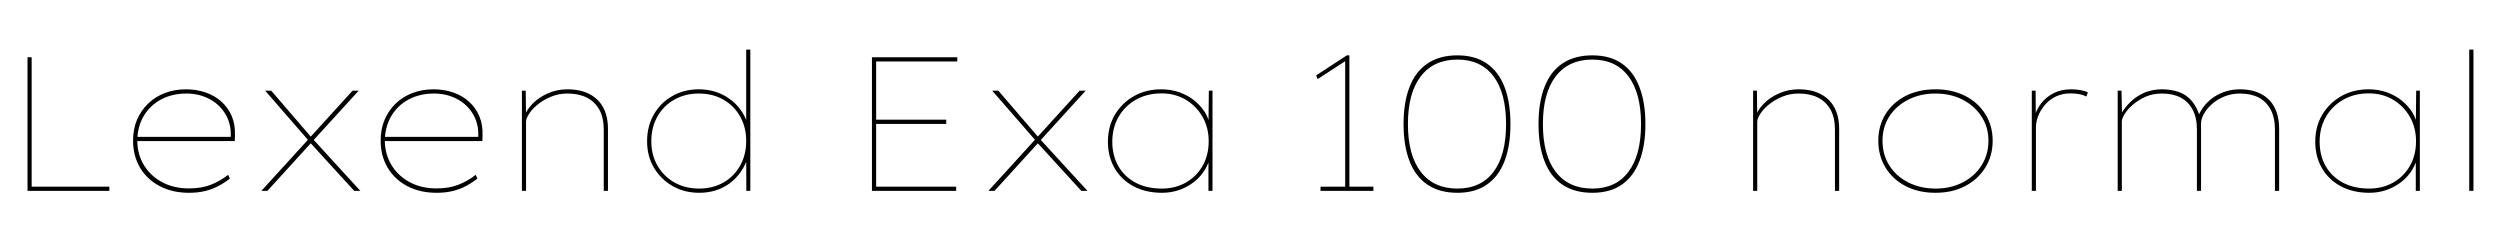 <svg xmlns="http://www.w3.org/2000/svg" xmlns:xlink="http://www.w3.org/1999/xlink" width="314.328" height="30"><path fill="black" d="M13.75 24L3.46 24L3.46 7.20L3.98 7.20L3.98 23.47L13.75 23.47L13.75 24ZM23.76 24.24L23.76 24.24Q21.67 24.24 20.08 23.40Q18.48 22.56 17.60 21.07Q16.73 19.58 16.73 17.69L16.73 17.69Q16.73 16.22 17.23 15.05Q17.74 13.87 18.64 13.01Q19.54 12.14 20.75 11.69Q21.96 11.23 23.38 11.23L23.38 11.23Q24.72 11.23 25.86 11.63Q27 12.02 27.84 12.78Q28.68 13.54 29.14 14.60Q29.59 15.67 29.54 17.02L29.54 17.02L29.52 17.74L17.02 17.74L17.02 17.21L29.26 17.21L28.99 17.52L29.02 16.92Q29.02 15.38 28.26 14.21Q27.50 13.03 26.24 12.40Q24.98 11.76 23.45 11.76L23.45 11.76Q21.67 11.76 20.28 12.49Q18.89 13.22 18.08 14.57Q17.28 15.91 17.26 17.69L17.26 17.69Q17.28 19.44 18.12 20.80Q18.96 22.15 20.41 22.92Q21.86 23.69 23.76 23.69L23.76 23.69Q25.37 23.69 26.56 23.21Q27.74 22.73 28.68 21.98L28.68 21.98L28.90 22.46Q28.18 23.02 27.42 23.41Q26.66 23.81 25.78 24.02Q24.89 24.24 23.76 24.24ZM45.31 24L44.54 24L38.90 17.83L38.78 17.66L33.34 11.40L34.10 11.40L39.12 17.23L39.29 17.42L45.31 24ZM33.62 24L32.86 24L38.86 17.42L39.24 17.83L33.62 24ZM45.10 11.40L39.31 17.74L38.98 17.28L44.33 11.40L45.10 11.40ZM54.89 24.24L54.89 24.24Q52.80 24.24 51.20 23.40Q49.61 22.56 48.73 21.07Q47.86 19.58 47.86 17.69L47.86 17.69Q47.86 16.22 48.36 15.05Q48.86 13.87 49.76 13.01Q50.66 12.14 51.88 11.69Q53.09 11.23 54.50 11.23L54.50 11.23Q55.85 11.23 56.99 11.63Q58.13 12.02 58.97 12.78Q59.81 13.54 60.26 14.60Q60.72 15.67 60.67 17.02L60.67 17.02L60.65 17.74L48.14 17.74L48.14 17.21L60.38 17.21L60.12 17.52L60.14 16.92Q60.14 15.38 59.39 14.21Q58.63 13.03 57.37 12.40Q56.11 11.76 54.58 11.76L54.58 11.76Q52.80 11.76 51.41 12.49Q50.02 13.22 49.21 14.57Q48.41 15.91 48.38 17.69L48.38 17.69Q48.41 19.44 49.25 20.80Q50.09 22.15 51.54 22.92Q52.99 23.69 54.89 23.69L54.89 23.69Q56.50 23.69 57.68 23.21Q58.87 22.73 59.81 21.98L59.81 21.98L60.02 22.46Q59.30 23.02 58.55 23.41Q57.79 23.81 56.90 24.02Q56.02 24.24 54.89 24.24ZM65.62 24L65.62 24L65.62 11.40L66.10 11.40L66.14 14.69L65.88 14.76Q66.14 13.90 66.92 13.08Q67.70 12.26 68.86 11.75Q70.01 11.23 71.33 11.23L71.33 11.23Q72.96 11.23 74.10 11.82Q75.24 12.41 75.84 13.51Q76.44 14.62 76.44 16.22L76.44 16.22L76.44 24L75.91 24L75.91 16.30Q75.91 14.78 75.35 13.78Q74.78 12.77 73.76 12.26Q72.74 11.76 71.35 11.76L71.35 11.76Q70.22 11.76 69.28 12.16Q68.33 12.55 67.62 13.13Q66.91 13.70 66.53 14.30Q66.14 14.90 66.14 15.29L66.14 15.29L66.14 24L65.88 24Q65.86 24 65.78 24Q65.71 24 65.62 24ZM87.91 24.24L87.91 24.24Q86.04 24.24 84.56 23.39Q83.09 22.54 82.22 21.08Q81.36 19.63 81.36 17.76L81.36 17.76Q81.36 15.86 82.21 14.39Q83.06 12.91 84.54 12.07Q86.02 11.23 87.86 11.23L87.86 11.23Q88.94 11.23 89.92 11.53Q90.89 11.83 91.70 12.41Q92.52 12.98 93.12 13.81Q93.72 14.64 94.03 15.67L94.03 15.67L93.82 15.62L93.82 6.24L94.34 6.24L94.34 24L93.84 24L93.82 19.78L94.06 19.70Q93.72 20.78 93.13 21.62Q92.54 22.46 91.74 23.05Q90.94 23.64 89.98 23.94Q89.02 24.24 87.91 24.24ZM87.91 23.71L87.91 23.71Q89.59 23.71 90.94 22.96Q92.28 22.20 93.05 20.84Q93.82 19.49 93.82 17.71L93.82 17.71Q93.82 16.01 93.06 14.65Q92.30 13.30 90.96 12.53Q89.62 11.76 87.86 11.76L87.86 11.76Q86.14 11.76 84.78 12.53Q83.42 13.30 82.66 14.65Q81.89 16.01 81.89 17.76L81.89 17.76Q81.89 19.49 82.67 20.83Q83.45 22.18 84.80 22.94Q86.16 23.71 87.91 23.71ZM120.22 24L109.63 24L109.63 7.20L120.36 7.20L120.36 7.73L110.16 7.73L110.16 23.47L120.22 23.47L120.22 24ZM118.97 15.58L109.94 15.58L109.94 15.05L118.97 15.05L118.97 15.58ZM136.73 24L135.96 24L130.32 17.83L130.20 17.66L124.75 11.40L125.52 11.40L130.54 17.23L130.70 17.42L136.73 24ZM125.04 24L124.27 24L130.27 17.42L130.66 17.83L125.04 24ZM136.51 11.40L130.73 17.74L130.39 17.28L135.74 11.40L136.51 11.40ZM146.11 24.24L146.11 24.24Q144.05 24.24 142.52 23.42Q141 22.61 140.15 21.16Q139.30 19.70 139.30 17.81L139.30 17.81Q139.30 15.91 140.18 14.42Q141.07 12.94 142.58 12.08Q144.10 11.23 145.99 11.23L145.99 11.23Q147.22 11.23 148.28 11.60Q149.35 11.98 150.17 12.64Q150.98 13.30 151.50 14.12Q152.02 14.95 152.11 15.89L152.11 15.89L151.94 15.84L151.99 11.40L152.45 11.40L152.45 24L151.94 24L151.94 19.68L152.21 19.46Q152.02 20.47 151.49 21.35Q150.96 22.22 150.13 22.87Q149.30 23.52 148.28 23.88Q147.26 24.24 146.11 24.24ZM146.09 23.71L146.09 23.71Q147.74 23.71 149.09 22.96Q150.43 22.20 151.20 20.86Q151.97 19.51 151.97 17.76L151.97 17.76Q151.97 16.06 151.20 14.70Q150.43 13.34 149.09 12.54Q147.74 11.74 146.04 11.74L146.04 11.74Q144.22 11.74 142.81 12.54Q141.41 13.34 140.63 14.71Q139.85 16.08 139.85 17.81L139.85 17.81Q139.85 19.54 140.60 20.87Q141.36 22.20 142.76 22.96Q144.17 23.71 146.09 23.71ZM169.66 23.81L169.13 23.81L169.13 7.51L169.34 7.56L165.67 9.94L165.48 9.48L169.34 6.96L169.66 6.96L169.66 23.81ZM172.68 24L166.03 24L166.03 23.47L172.68 23.47L172.68 24ZM183.24 24.24L183.24 24.24Q181.01 24.24 179.50 23.23Q177.98 22.22 177.23 20.28Q176.47 18.34 176.47 15.60L176.47 15.60Q176.47 12.86 177.23 10.92Q177.98 8.98 179.50 7.97Q181.01 6.96 183.24 6.96L183.24 6.96Q185.45 6.96 186.92 7.97Q188.40 8.98 189.16 10.92Q189.91 12.86 189.91 15.60L189.91 15.60Q189.91 18.34 189.16 20.28Q188.40 22.22 186.92 23.23Q185.45 24.24 183.24 24.24ZM183.24 23.71L183.24 23.71Q186.19 23.71 187.78 21.61Q189.36 19.51 189.36 15.60L189.36 15.60Q189.36 11.69 187.78 9.59Q186.19 7.49 183.24 7.49L183.24 7.49Q180.26 7.49 178.64 9.59Q177.02 11.69 177.02 15.60L177.02 15.60Q177.02 19.51 178.64 21.61Q180.26 23.71 183.24 23.71ZM200.21 24.24L200.21 24.24Q197.98 24.24 196.46 23.23Q194.95 22.22 194.20 20.28Q193.44 18.34 193.44 15.60L193.44 15.60Q193.44 12.86 194.20 10.92Q194.95 8.98 196.46 7.97Q197.98 6.96 200.21 6.96L200.21 6.96Q202.42 6.96 203.89 7.97Q205.37 8.98 206.12 10.92Q206.88 12.86 206.88 15.60L206.88 15.60Q206.88 18.34 206.12 20.28Q205.37 22.22 203.89 23.23Q202.42 24.24 200.21 24.24ZM200.21 23.71L200.21 23.71Q203.16 23.71 204.74 21.61Q206.33 19.51 206.33 15.60L206.33 15.60Q206.33 11.69 204.74 9.59Q203.16 7.49 200.21 7.49L200.21 7.49Q197.23 7.49 195.61 9.59Q193.99 11.69 193.99 15.60L193.99 15.60Q193.99 19.51 195.61 21.61Q197.23 23.71 200.21 23.71ZM220.42 24L220.42 24L220.42 11.40L220.90 11.40L220.94 14.69L220.68 14.76Q220.94 13.90 221.72 13.08Q222.50 12.26 223.66 11.75Q224.81 11.23 226.13 11.23L226.13 11.23Q227.76 11.23 228.90 11.82Q230.04 12.41 230.64 13.51Q231.24 14.62 231.24 16.22L231.24 16.22L231.24 24L230.71 24L230.71 16.30Q230.71 14.78 230.15 13.78Q229.58 12.77 228.56 12.26Q227.54 11.76 226.15 11.76L226.15 11.76Q225.02 11.76 224.08 12.16Q223.13 12.55 222.42 13.13Q221.71 13.70 221.33 14.30Q220.94 14.90 220.94 15.29L220.94 15.29L220.94 24L220.68 24Q220.66 24 220.58 24Q220.51 24 220.42 24ZM243.36 24.24L243.36 24.24Q241.22 24.24 239.60 23.40Q237.98 22.56 237.07 21.07Q236.16 19.58 236.16 17.69L236.16 17.69Q236.16 15.82 237.07 14.35Q237.98 12.89 239.60 12.06Q241.22 11.23 243.36 11.23L243.36 11.23Q245.47 11.23 247.09 12.06Q248.71 12.89 249.62 14.35Q250.54 15.82 250.54 17.69L250.54 17.69Q250.54 19.58 249.62 21.06Q248.71 22.54 247.09 23.39Q245.47 24.24 243.36 24.24ZM243.36 23.71L243.36 23.71Q245.26 23.71 246.76 22.94Q248.26 22.18 249.13 20.81Q250.01 19.44 250.01 17.69L250.01 17.69Q250.01 15.98 249.13 14.64Q248.26 13.30 246.76 12.53Q245.26 11.76 243.36 11.76L243.36 11.76Q241.44 11.76 239.93 12.53Q238.42 13.30 237.55 14.63Q236.69 15.96 236.69 17.69L236.69 17.69Q236.69 19.44 237.55 20.81Q238.42 22.18 239.94 22.94Q241.46 23.71 243.36 23.71ZM255.98 24L255.46 24L255.46 11.40L255.94 11.40L255.96 14.69L255.77 14.78Q256.01 13.82 256.62 13.02Q257.23 12.22 258.19 11.72Q259.15 11.23 260.42 11.23L260.42 11.23Q261.02 11.23 261.58 11.33Q262.13 11.42 262.51 11.62L262.51 11.62L262.32 12.14Q261.86 11.90 261.32 11.82Q260.78 11.74 260.38 11.74L260.38 11.74Q259.30 11.74 258.47 12.14Q257.64 12.55 257.09 13.21Q256.54 13.87 256.26 14.60Q255.98 15.34 255.98 16.01L255.98 16.01L255.98 24ZM266.78 24L266.26 24L266.26 11.40L266.74 11.40L266.81 14.86L266.45 14.76Q266.90 13.87 267.49 13.21Q268.08 12.55 268.76 12.11Q269.45 11.66 270.20 11.45Q270.96 11.23 271.82 11.23L271.82 11.23Q273.02 11.23 273.98 11.58Q274.94 11.93 275.60 12.72Q276.26 13.51 276.62 14.78L276.62 14.78L276.38 14.86L276.41 14.54Q276.74 13.78 277.27 13.16Q277.80 12.55 278.48 12.12Q279.17 11.69 279.96 11.46Q280.75 11.23 281.62 11.23L281.62 11.23Q283.20 11.23 284.30 11.82Q285.41 12.41 285.98 13.51Q286.56 14.62 286.56 16.22L286.56 16.22L286.56 24L286.03 24L286.03 16.30Q286.03 14.78 285.49 13.78Q284.95 12.77 283.98 12.26Q283.01 11.76 281.64 11.76L281.64 11.76Q280.63 11.76 279.73 12.11Q278.83 12.46 278.17 13.03Q277.51 13.61 277.13 14.27Q276.74 14.93 276.74 15.50L276.74 15.50L276.74 24L276.22 24L276.22 16.30Q276.22 14.78 275.68 13.78Q275.14 12.77 274.16 12.26Q273.19 11.76 271.85 11.76L271.85 11.76Q270.72 11.76 269.82 12.14Q268.92 12.53 268.22 13.12Q267.53 13.70 267.16 14.29Q266.78 14.88 266.78 15.29L266.78 15.29L266.78 24ZM297.91 24.24L297.91 24.24Q295.85 24.24 294.32 23.42Q292.80 22.61 291.95 21.16Q291.10 19.70 291.10 17.81L291.10 17.81Q291.10 15.91 291.98 14.42Q292.87 12.94 294.38 12.08Q295.90 11.23 297.79 11.23L297.79 11.23Q299.02 11.23 300.08 11.60Q301.15 11.98 301.97 12.64Q302.78 13.30 303.30 14.12Q303.82 14.95 303.91 15.89L303.91 15.89L303.74 15.84L303.79 11.40L304.25 11.40L304.25 24L303.74 24L303.74 19.68L304.01 19.46Q303.82 20.47 303.29 21.35Q302.76 22.22 301.93 22.87Q301.10 23.52 300.08 23.88Q299.06 24.24 297.91 24.24ZM297.89 23.71L297.89 23.71Q299.54 23.71 300.89 22.96Q302.23 22.20 303 20.86Q303.77 19.51 303.77 17.76L303.77 17.76Q303.77 16.06 303 14.70Q302.23 13.34 300.89 12.54Q299.54 11.74 297.84 11.74L297.84 11.74Q296.02 11.74 294.61 12.54Q293.21 13.34 292.43 14.71Q291.65 16.08 291.65 17.81L291.65 17.81Q291.65 19.54 292.40 20.87Q293.16 22.20 294.56 22.96Q295.97 23.71 297.89 23.71ZM310.99 24L310.46 24L310.46 6.24L310.99 6.24L310.99 24Z"/></svg>